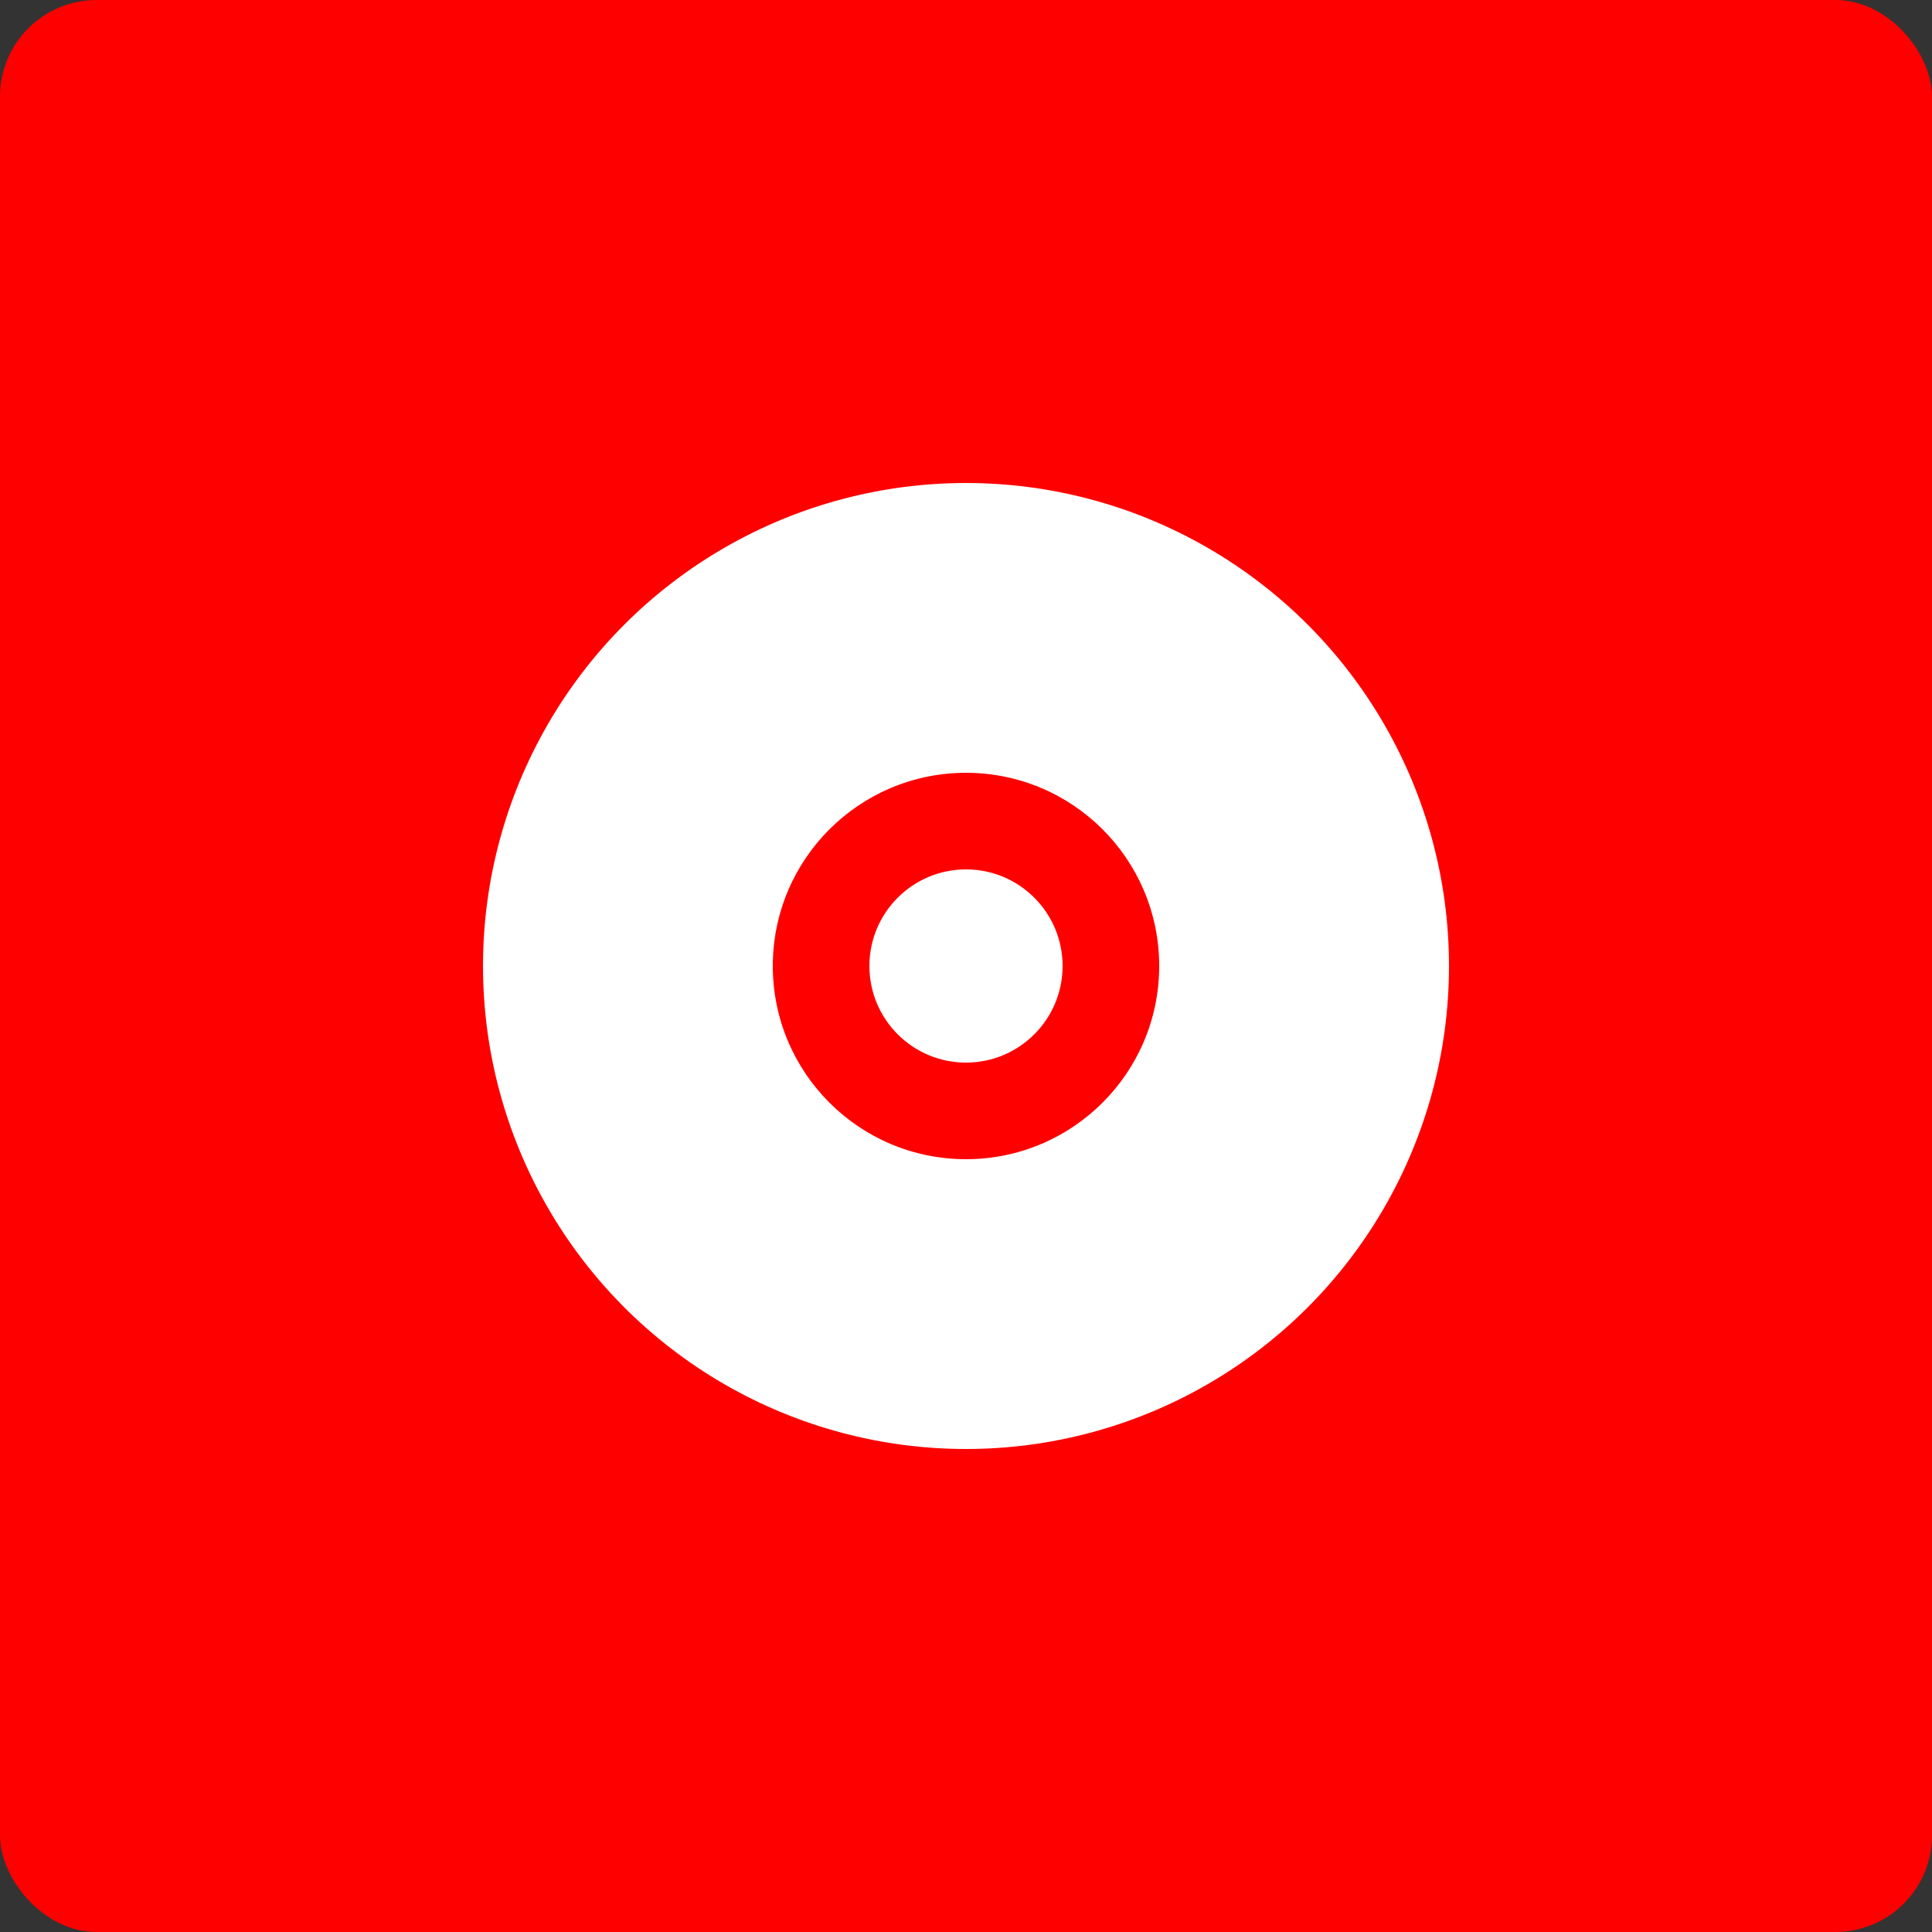 <svg xmlns="http://www.w3.org/2000/svg" width="200" height="200">
    <rect width="100%" height="100%" fill="#333333" stroke="none"/>
    <rect x="0" y="0" width="100%" height="100%" fill="red" rx="10" ry="10"></rect>
    <circle r="50" cx="100" cy="100" fill="#fff"></circle>
    <circle r="20" cx="100" cy="100" fill="red"></circle>
    <circle r="10" cx="100" cy="100" fill="#fff"></circle>
</svg>
